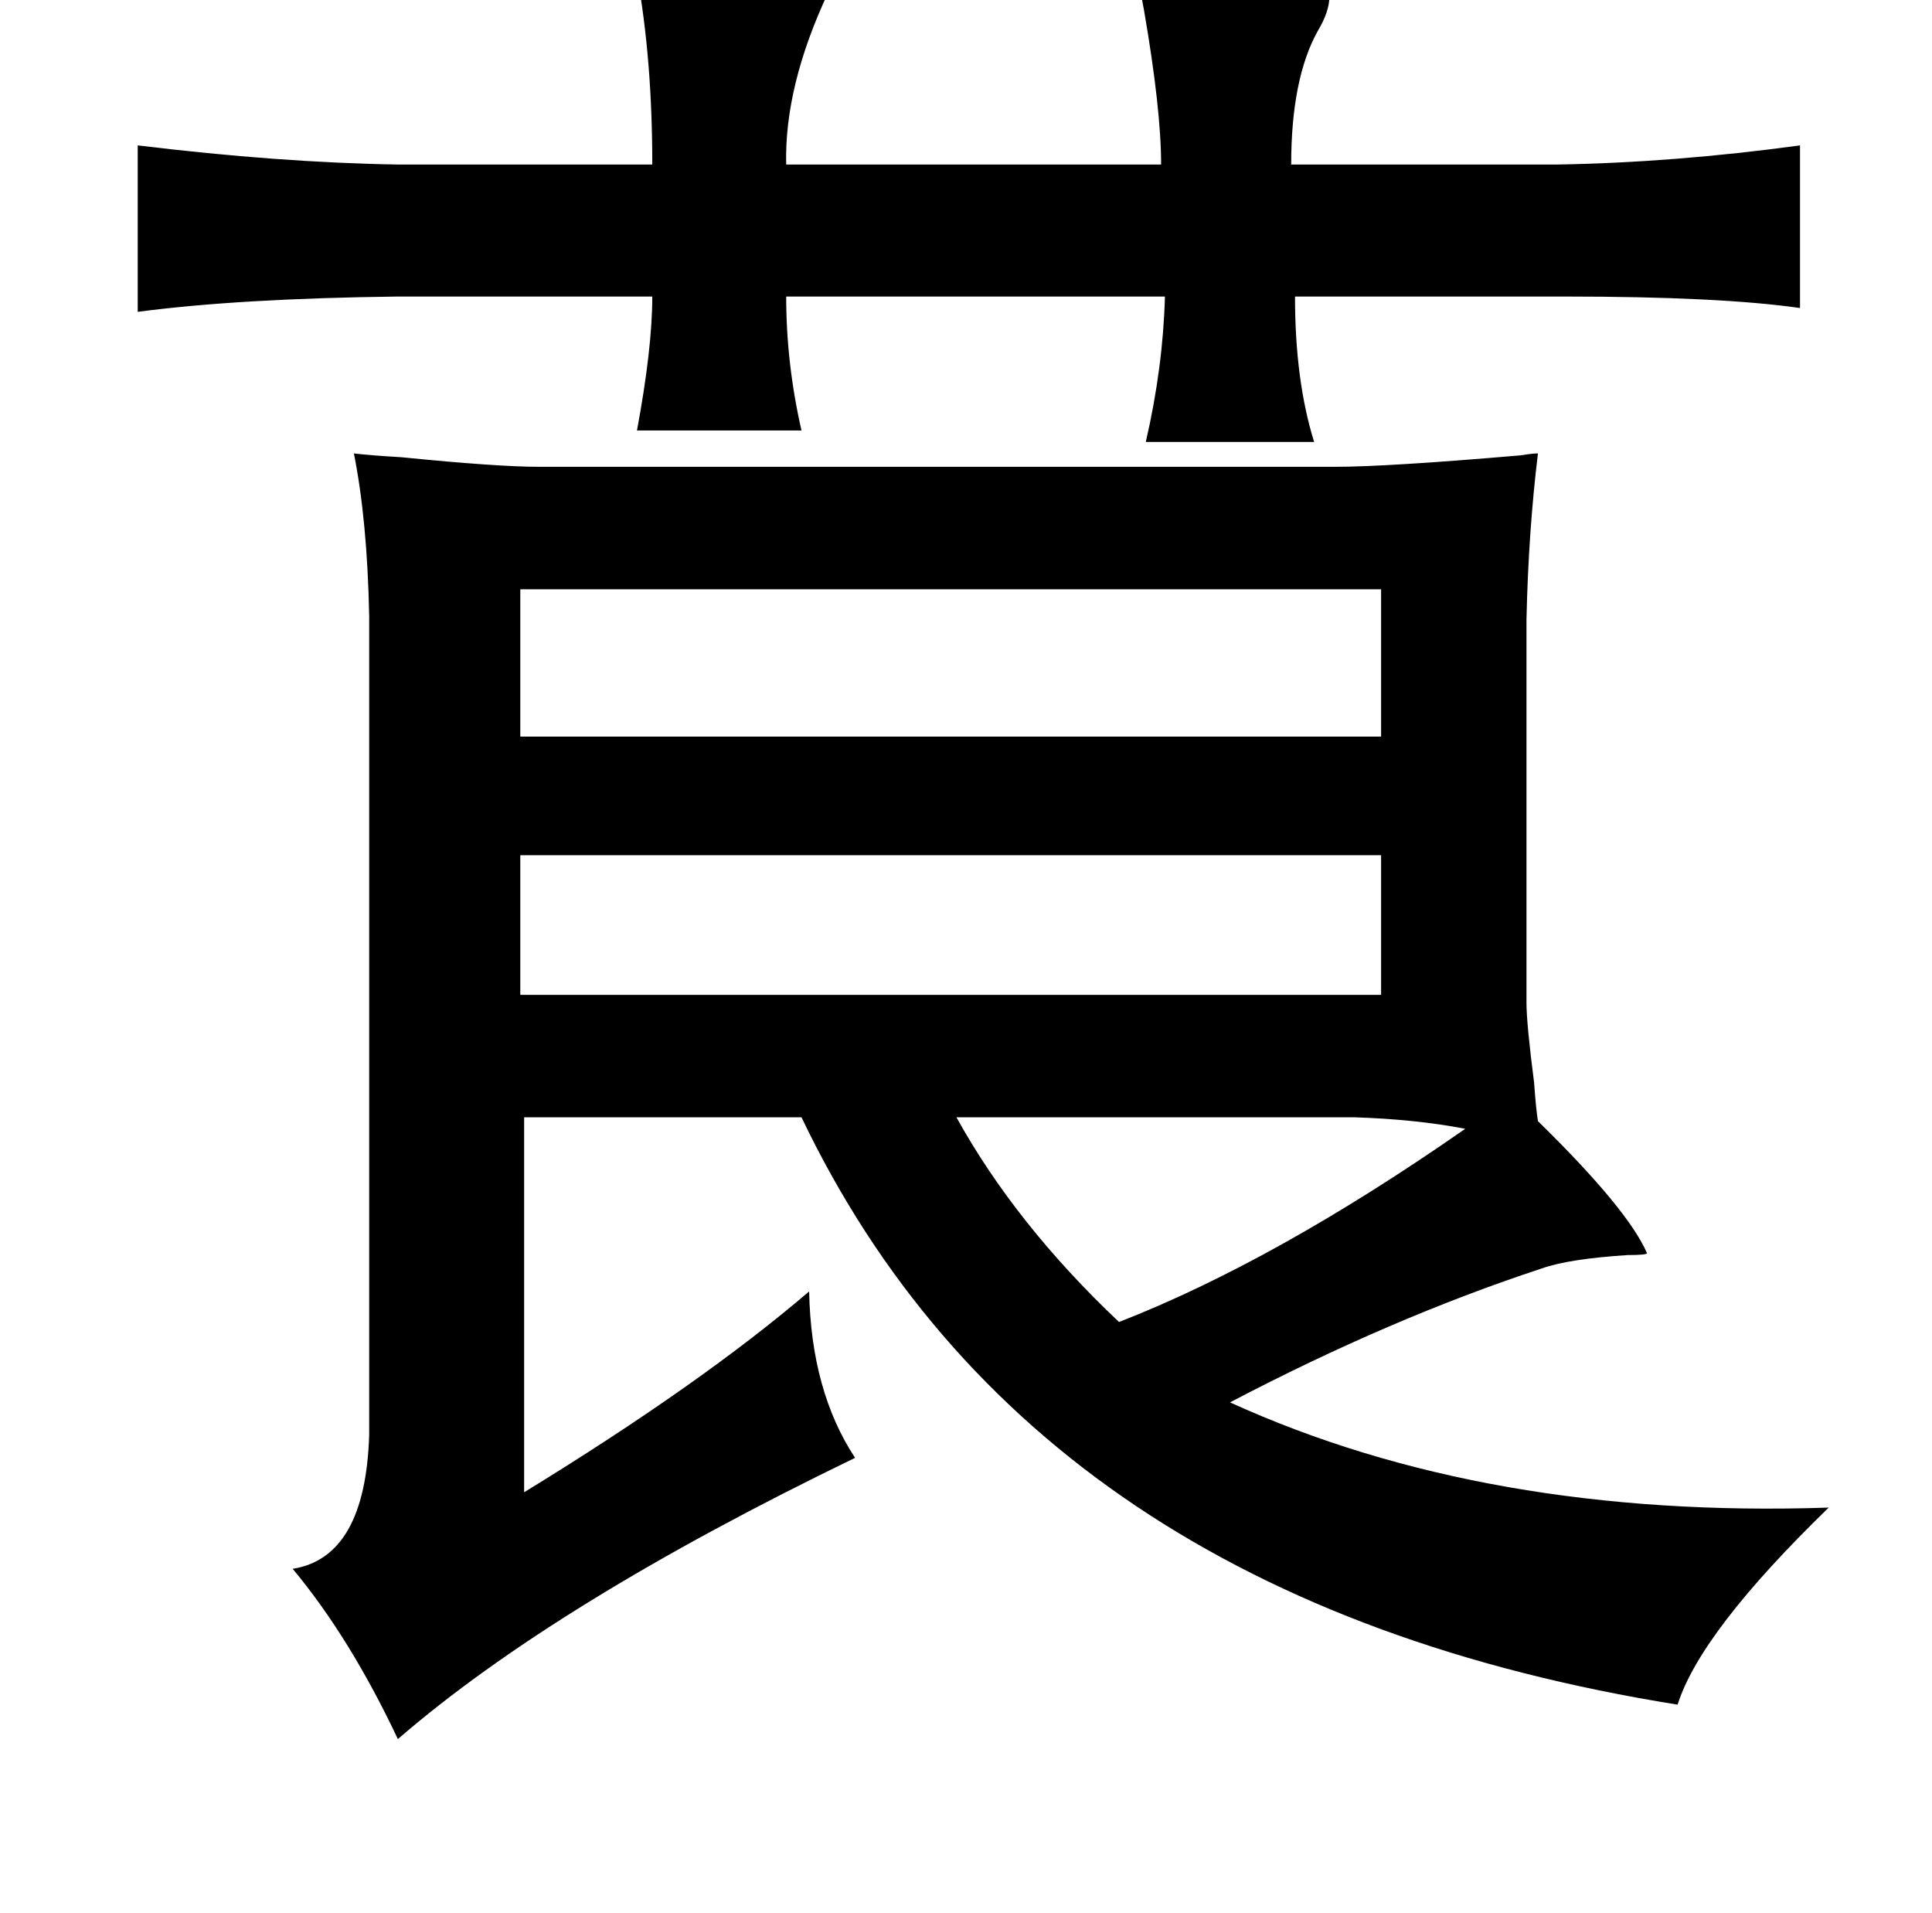 <?xml version="1.0" standalone="no"?>
<!DOCTYPE svg PUBLIC "-//W3C//DTD SVG 1.1//EN" "http://www.w3.org/Graphics/SVG/1.1/DTD/svg11.dtd" >
<svg xmlns="http://www.w3.org/2000/svg" xmlns:xlink="http://www.w3.org/1999/xlink" version="1.1" viewBox="-10 0 1010 1000">
   <path fill="currentColor"
d="M323 -13q88 -2 100 9q-23 49 -22 90h196q0 -29 -9 -81q-2 -11 -3 -15q101 -6 100 8q0 8 -6 18q-14 25 -14 70h139q61 -1 127 -10v85q-42 -6 -123 -6h-141q0 44 10 76h-88q9 -39 10 -76h-198q0 35 8 70h-86q8 -43 8 -70h-133q-83 1 -136 8v-87q74 9 136 10h133
q0 -55 -8 -99zM175 237q8 1 25 2q50 5 72 5h416q27 0 97 -6q6 -1 9 -1q-5 41 -6 87v200q0 11 4 42q1 14 2 20q47 46 57 69q0 1 -10 1q-31 2 -45 7q-79 26 -163 70q134 61 313 55q-67 65 -79 103q-337 -54 -458 -307h-145v196q93 -57 149 -105q1 52 24 87q-157 76 -239 147
q-25 -53 -55 -89q38 -6 40 -70v-428q-1 -50 -8 -85zM262 308v77h450v-77h-450zM262 447v73h450v-73h-450zM490 584q31 56 85 107q82 -32 181 -101q-26 -5 -58 -6h-208z" />
</svg>
